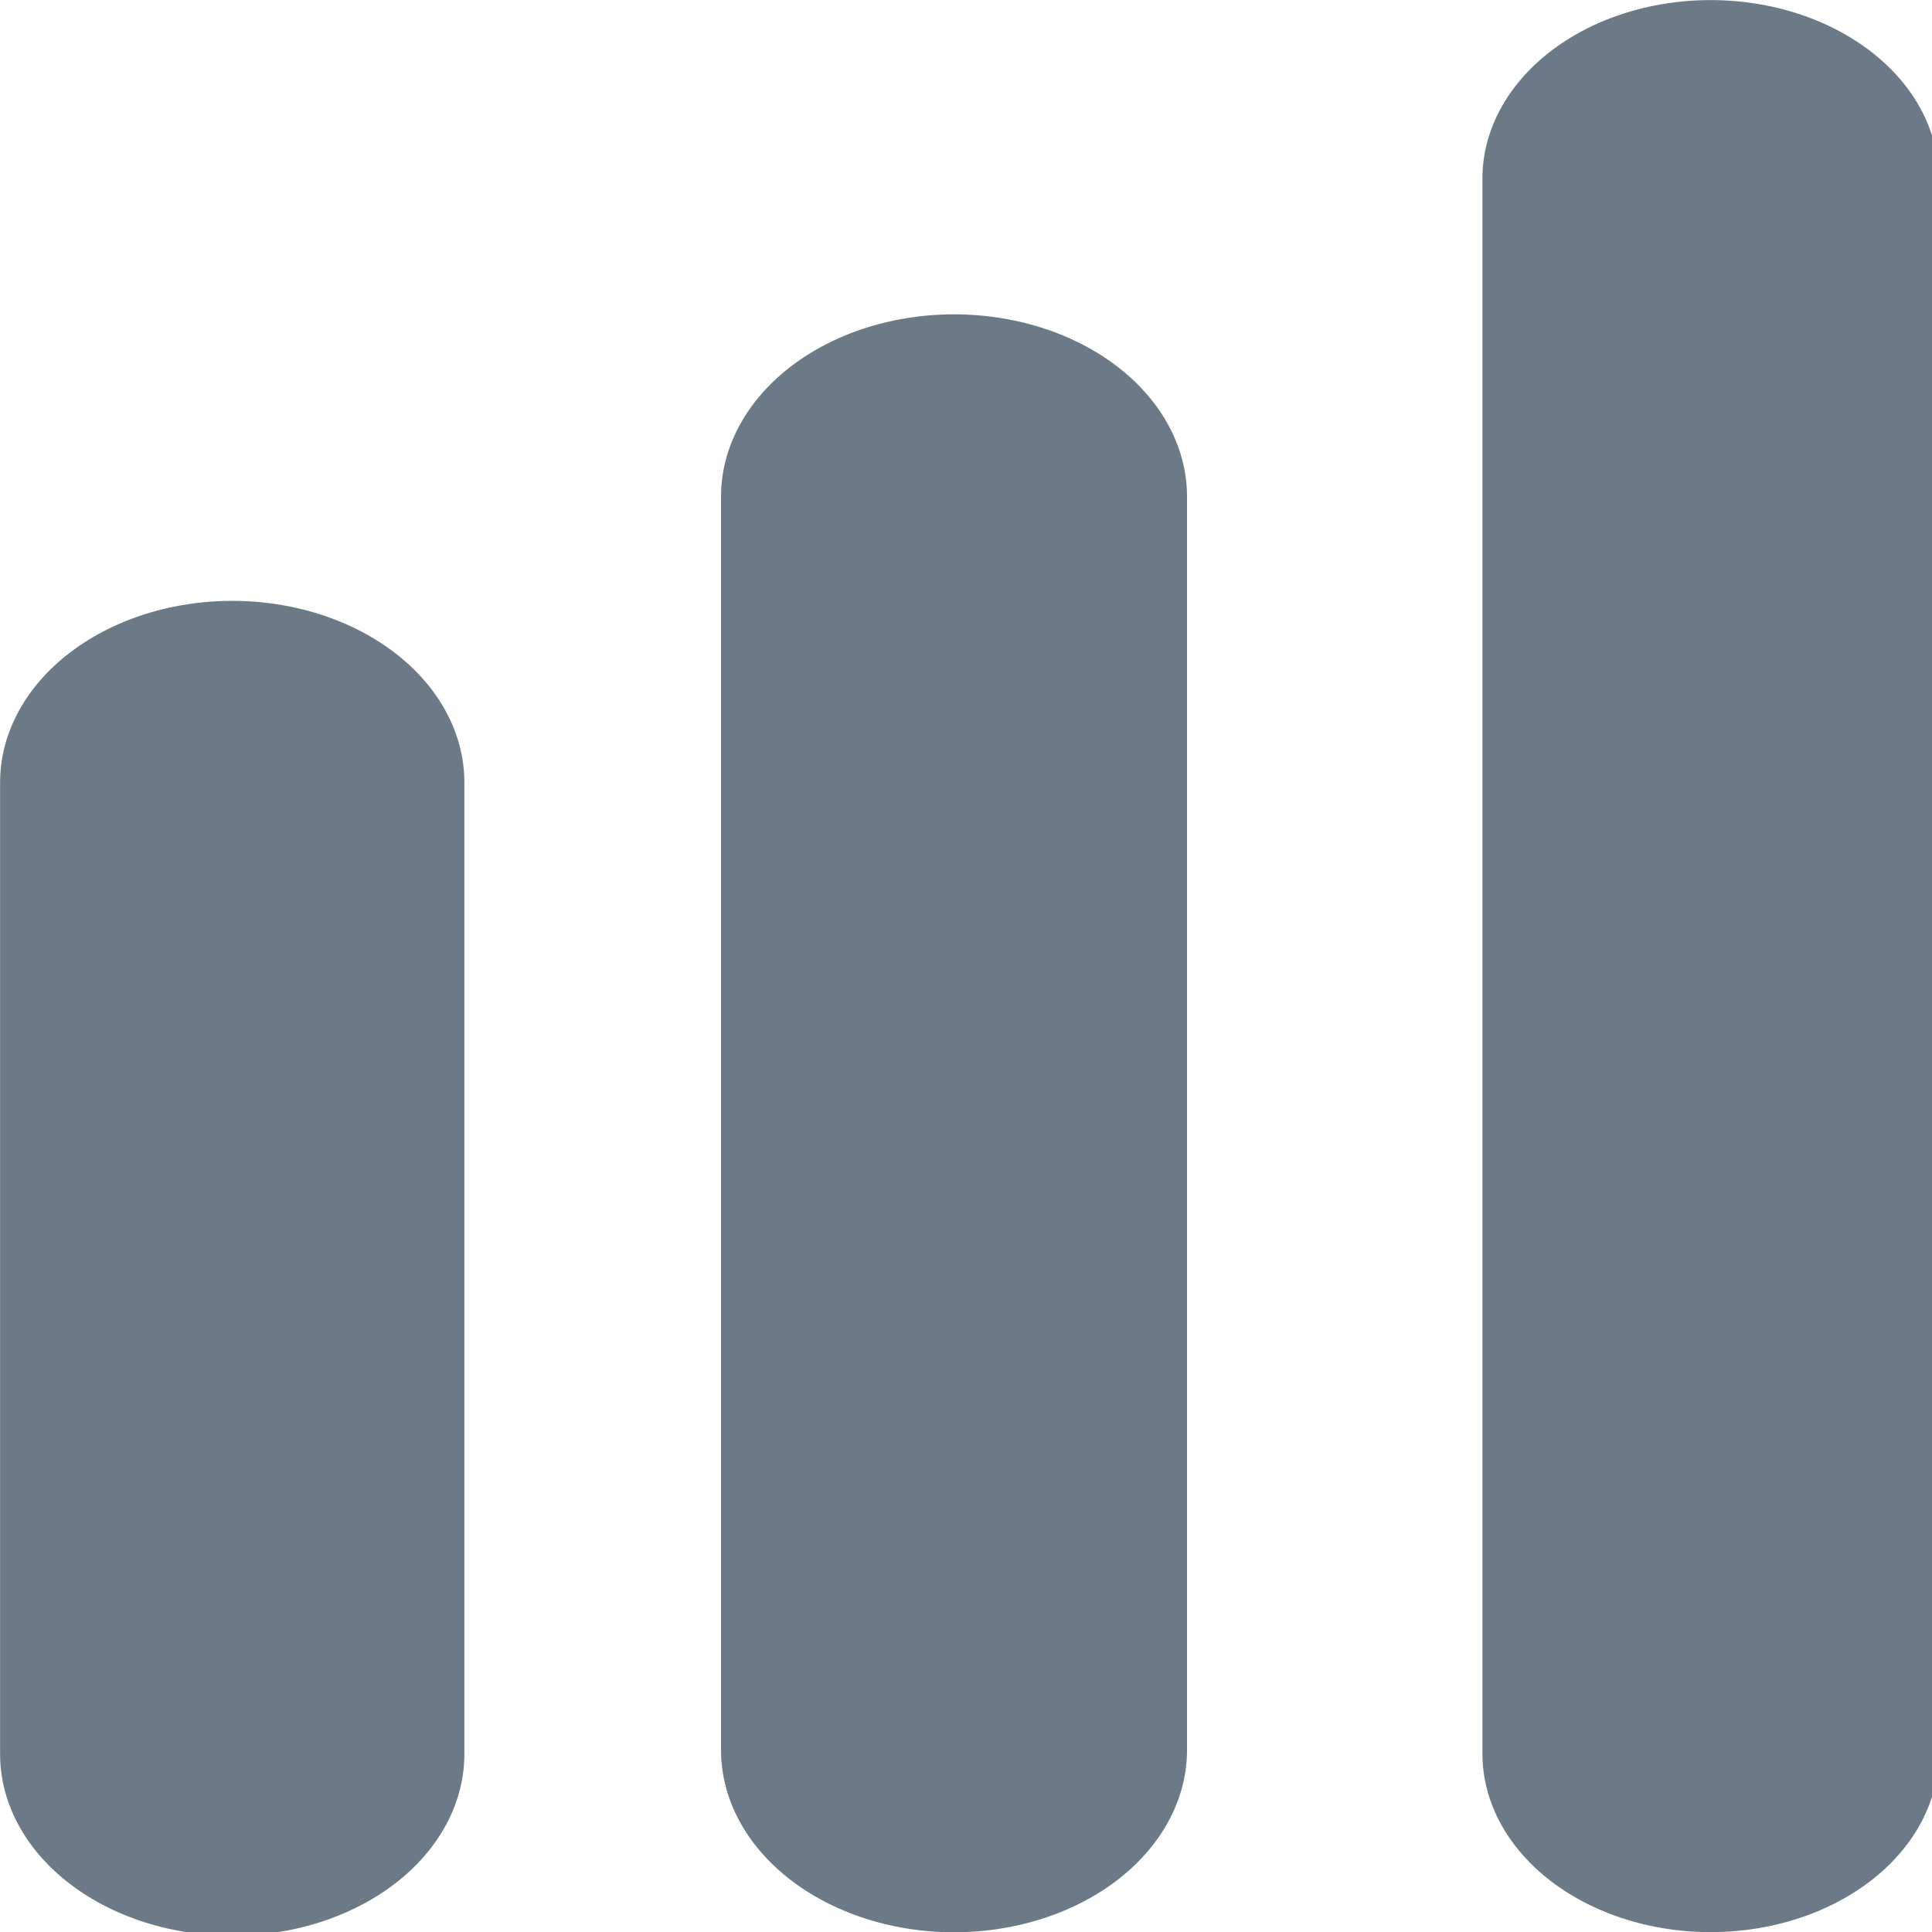 <?xml version="1.0" encoding="UTF-8" standalone="no"?>
<svg
   width="80"
   height="80"
   viewBox="0 0 80 80"
   version="1.1"
   id="svg16"
   sodipodi:docname="call_quality_custom.svg"
   inkscape:version="1.1 (c68e22c387, 2021-05-23)"
   xmlns:inkscape="http://www.inkscape.org/namespaces/inkscape"
   xmlns:sodipodi="http://sodipodi.sourceforge.net/DTD/sodipodi-0.dtd"
   xmlns="http://www.w3.org/2000/svg"
   xmlns:svg="http://www.w3.org/2000/svg"
   xmlns:rdf="http://www.w3.org/1999/02/22-rdf-syntax-ns#"
   xmlns:cc="http://creativecommons.org/ns#"
   xmlns:dc="http://purl.org/dc/elements/1.1/">
  <sodipodi:namedview
     pagecolor="#ffffff"
     bordercolor="#666666"
     borderopacity="1"
     objecttolerance="10"
     gridtolerance="10"
     guidetolerance="10"
     inkscape:pageopacity="0"
     inkscape:pageshadow="2"
     inkscape:window-width="1920"
     inkscape:window-height="1131"
     id="namedview18"
     showgrid="false"
     inkscape:zoom="4.5384615"
     inkscape:cx="-30.516949"
     inkscape:cy="37.237288"
     inkscape:window-x="0"
     inkscape:window-y="0"
     inkscape:window-maximized="1"
     inkscape:current-layer="call_quality_custom"
     inkscape:pagecheckerboard="0" />
  <!-- Generator: Sketch 41 (35326) - http://www.bohemiancoding.com/sketch -->
  <title
     id="title2">call_quality_custom</title>
  <desc
     id="desc4">Created with Sketch.</desc>
  <defs
     id="defs6" />
  <g
     id="Symbols"
     style="fill:none;fill-rule:evenodd;stroke:none;stroke-width:1;stroke-linecap:round"
     transform="matrix(8,0,0,6.256,0,0.291)">
    <g
       id="call_quality_custom"
       style="stroke:#6b7a86;stroke-width:2">
      <path
         d="M 1.202,11.564 V 5.132"
         id="path8"
         inkscape:connector-curvature="0"
         style="stroke-width:2.403;stroke-miterlimit:4;stroke-dasharray:none" />
      <path
         d="M 4.938,11.537 V 3.24"
         id="path10"
         inkscape:connector-curvature="0"
         style="stroke-width:2.412;stroke-miterlimit:4;stroke-dasharray:none" />
      <path
         d="M 8.854,11.561 V 1.135"
         id="path12"
         inkscape:connector-curvature="0"
         style="stroke-width:2.362;stroke-miterlimit:4;stroke-dasharray:none" />
    </g>
  </g>
</svg>
